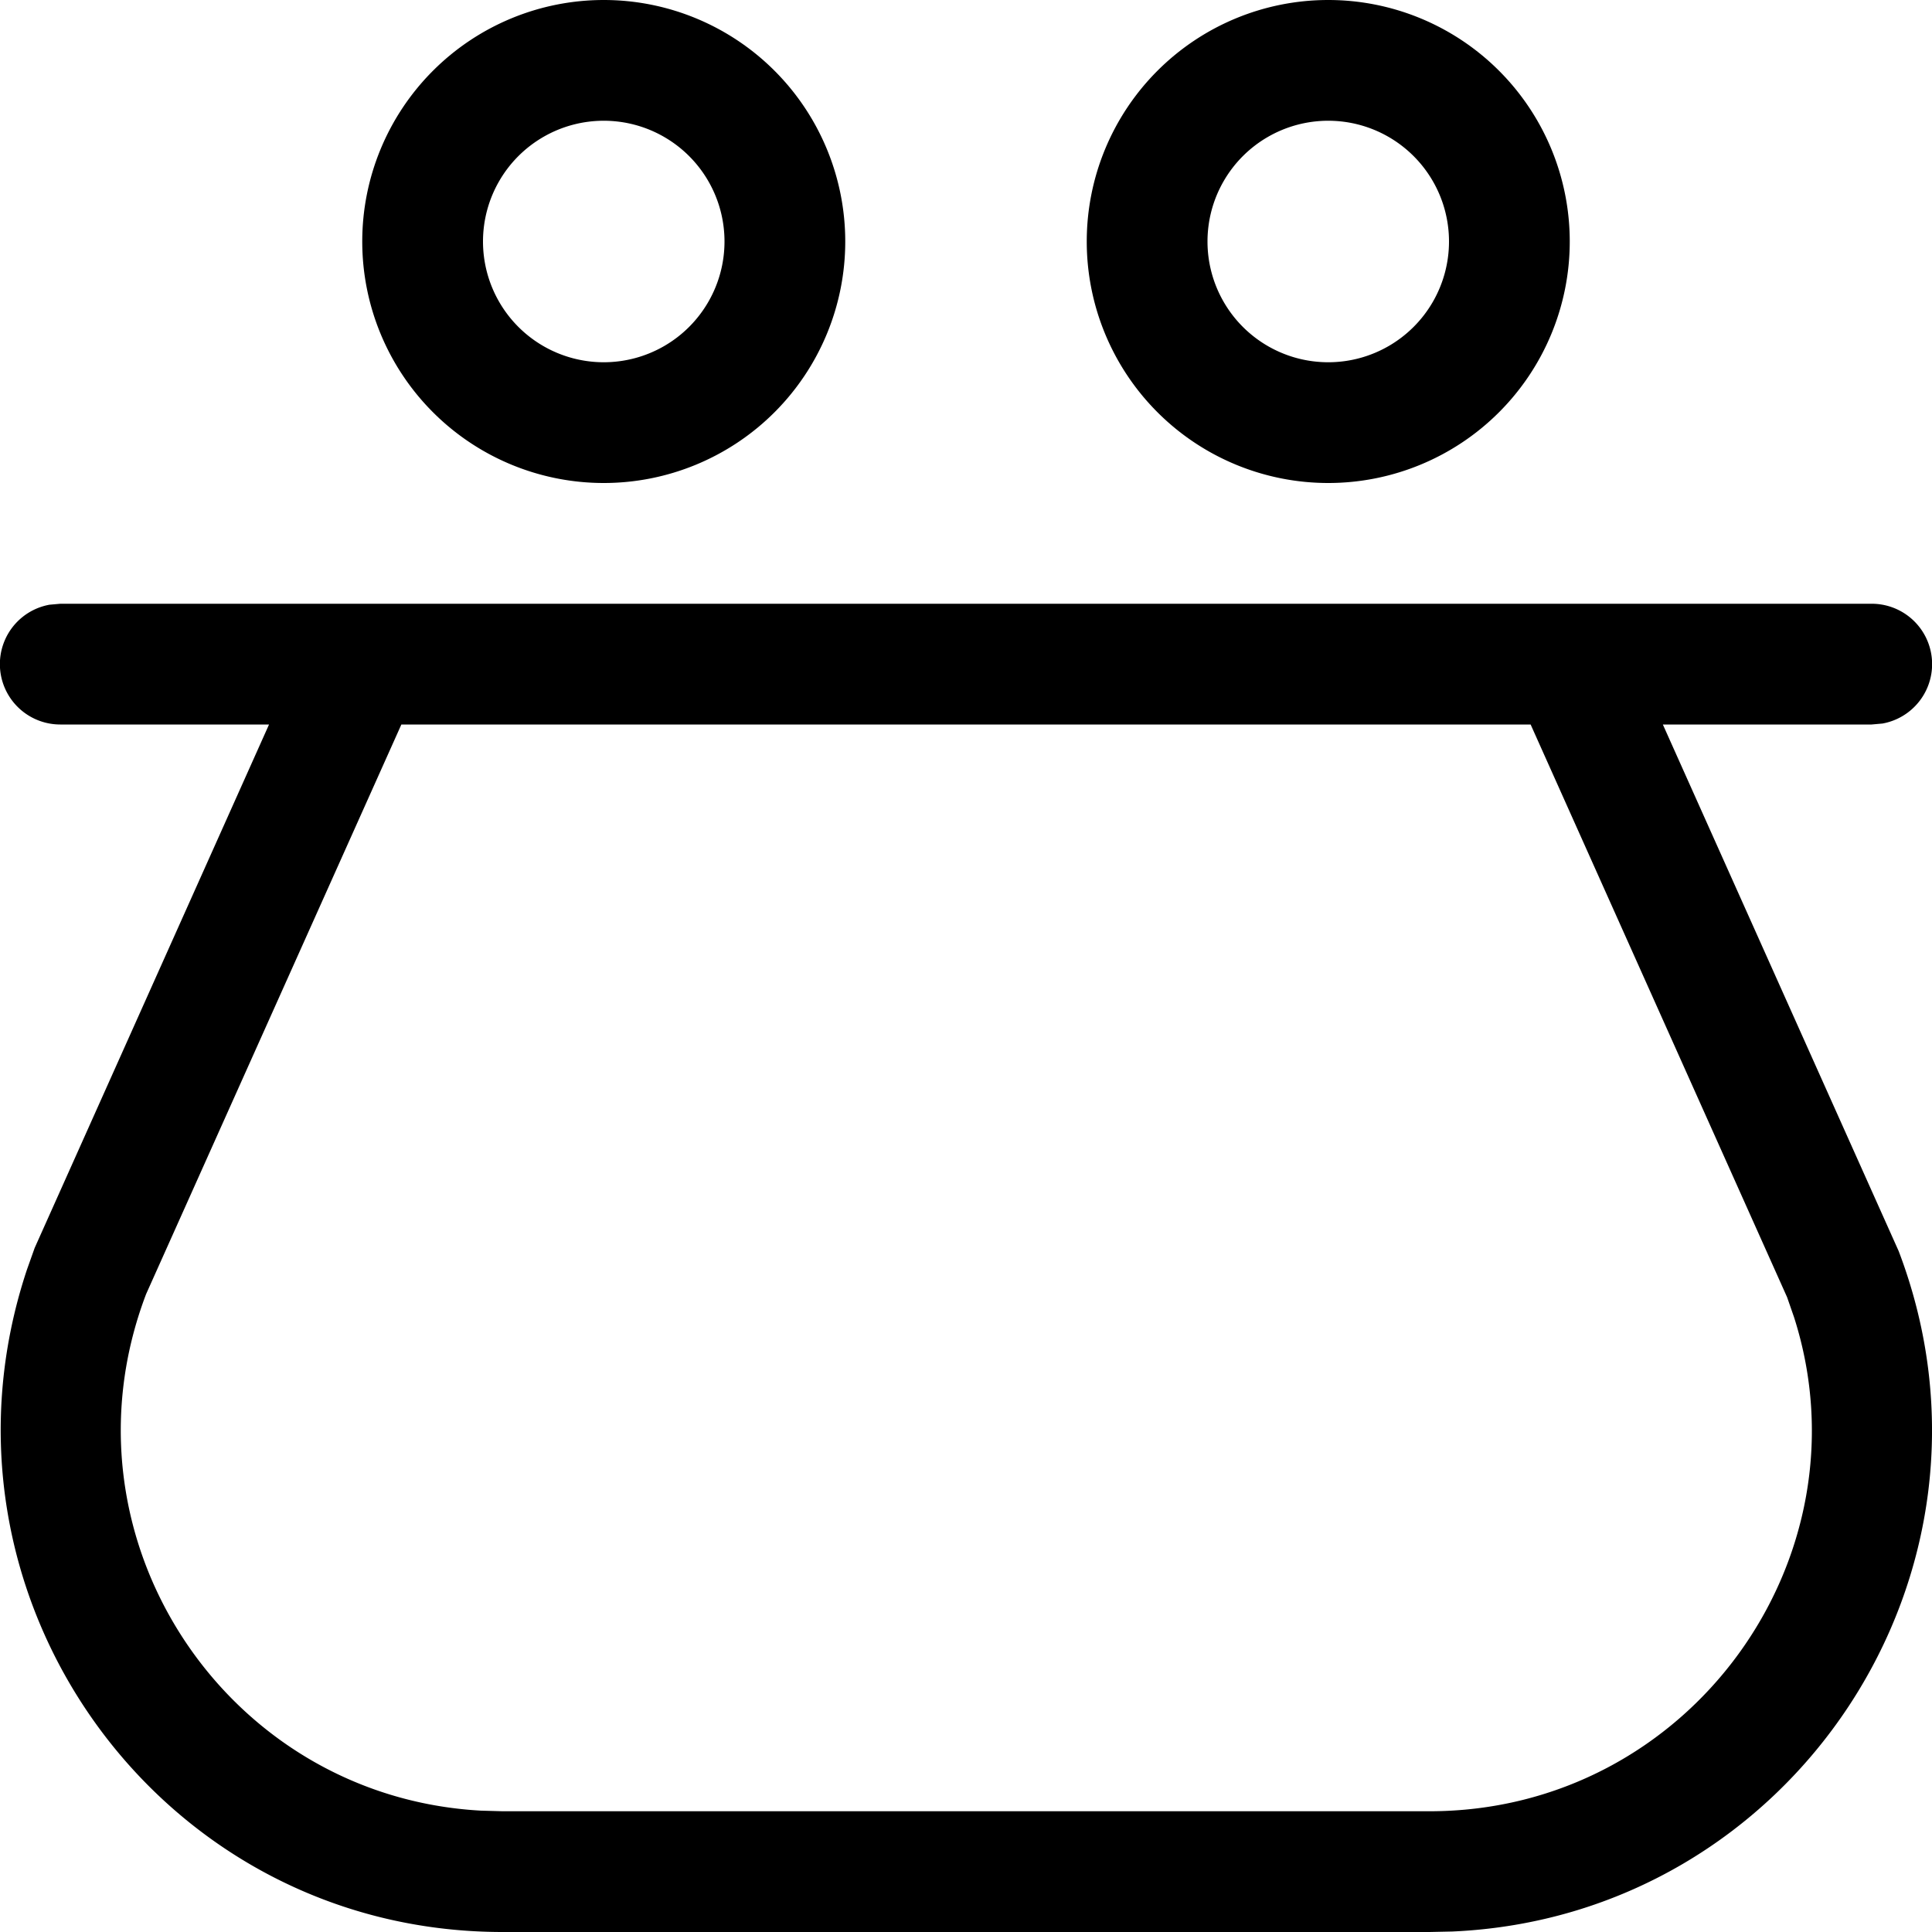 <svg width="16" height="16" viewBox="0 0 16 16" xmlns="http://www.w3.org/2000/svg" class="icon icon-purse" aria-hidden="true" focusable="false" fill="currentColor"><path fill-rule="evenodd" clip-rule="evenodd" d="M3 2a2 2 0 1 1 4 0 2 2 0 0 1-4 0Zm3 0a1 1 0 1 0-2 0 1 1 0 0 0 2 0ZM2.99 5H.5l-.09.008A.5.5 0 0 0 .5 6h1.728L.287 10.335l-.064.18C-.673 13.208 1.313 16 4.162 16h7.676l.189-.004c2.81-.123 4.711-2.972 3.697-5.635L13.771 6H15.5l.09-.008A.5.5 0 0 0 15.5 5H2.989Zm9.686 1H3.324L1.21 10.717c-.766 2.012.658 4.163 2.774 4.278l.178.005h7.676c2.153 0 3.656-2.097 3.02-4.09l-.058-.167L12.676 6ZM11 0a2 2 0 1 0 0 4 2 2 0 0 0 0-4Zm0 1a1 1 0 1 1 0 2 1 1 0 0 1 0-2Z"/></svg>